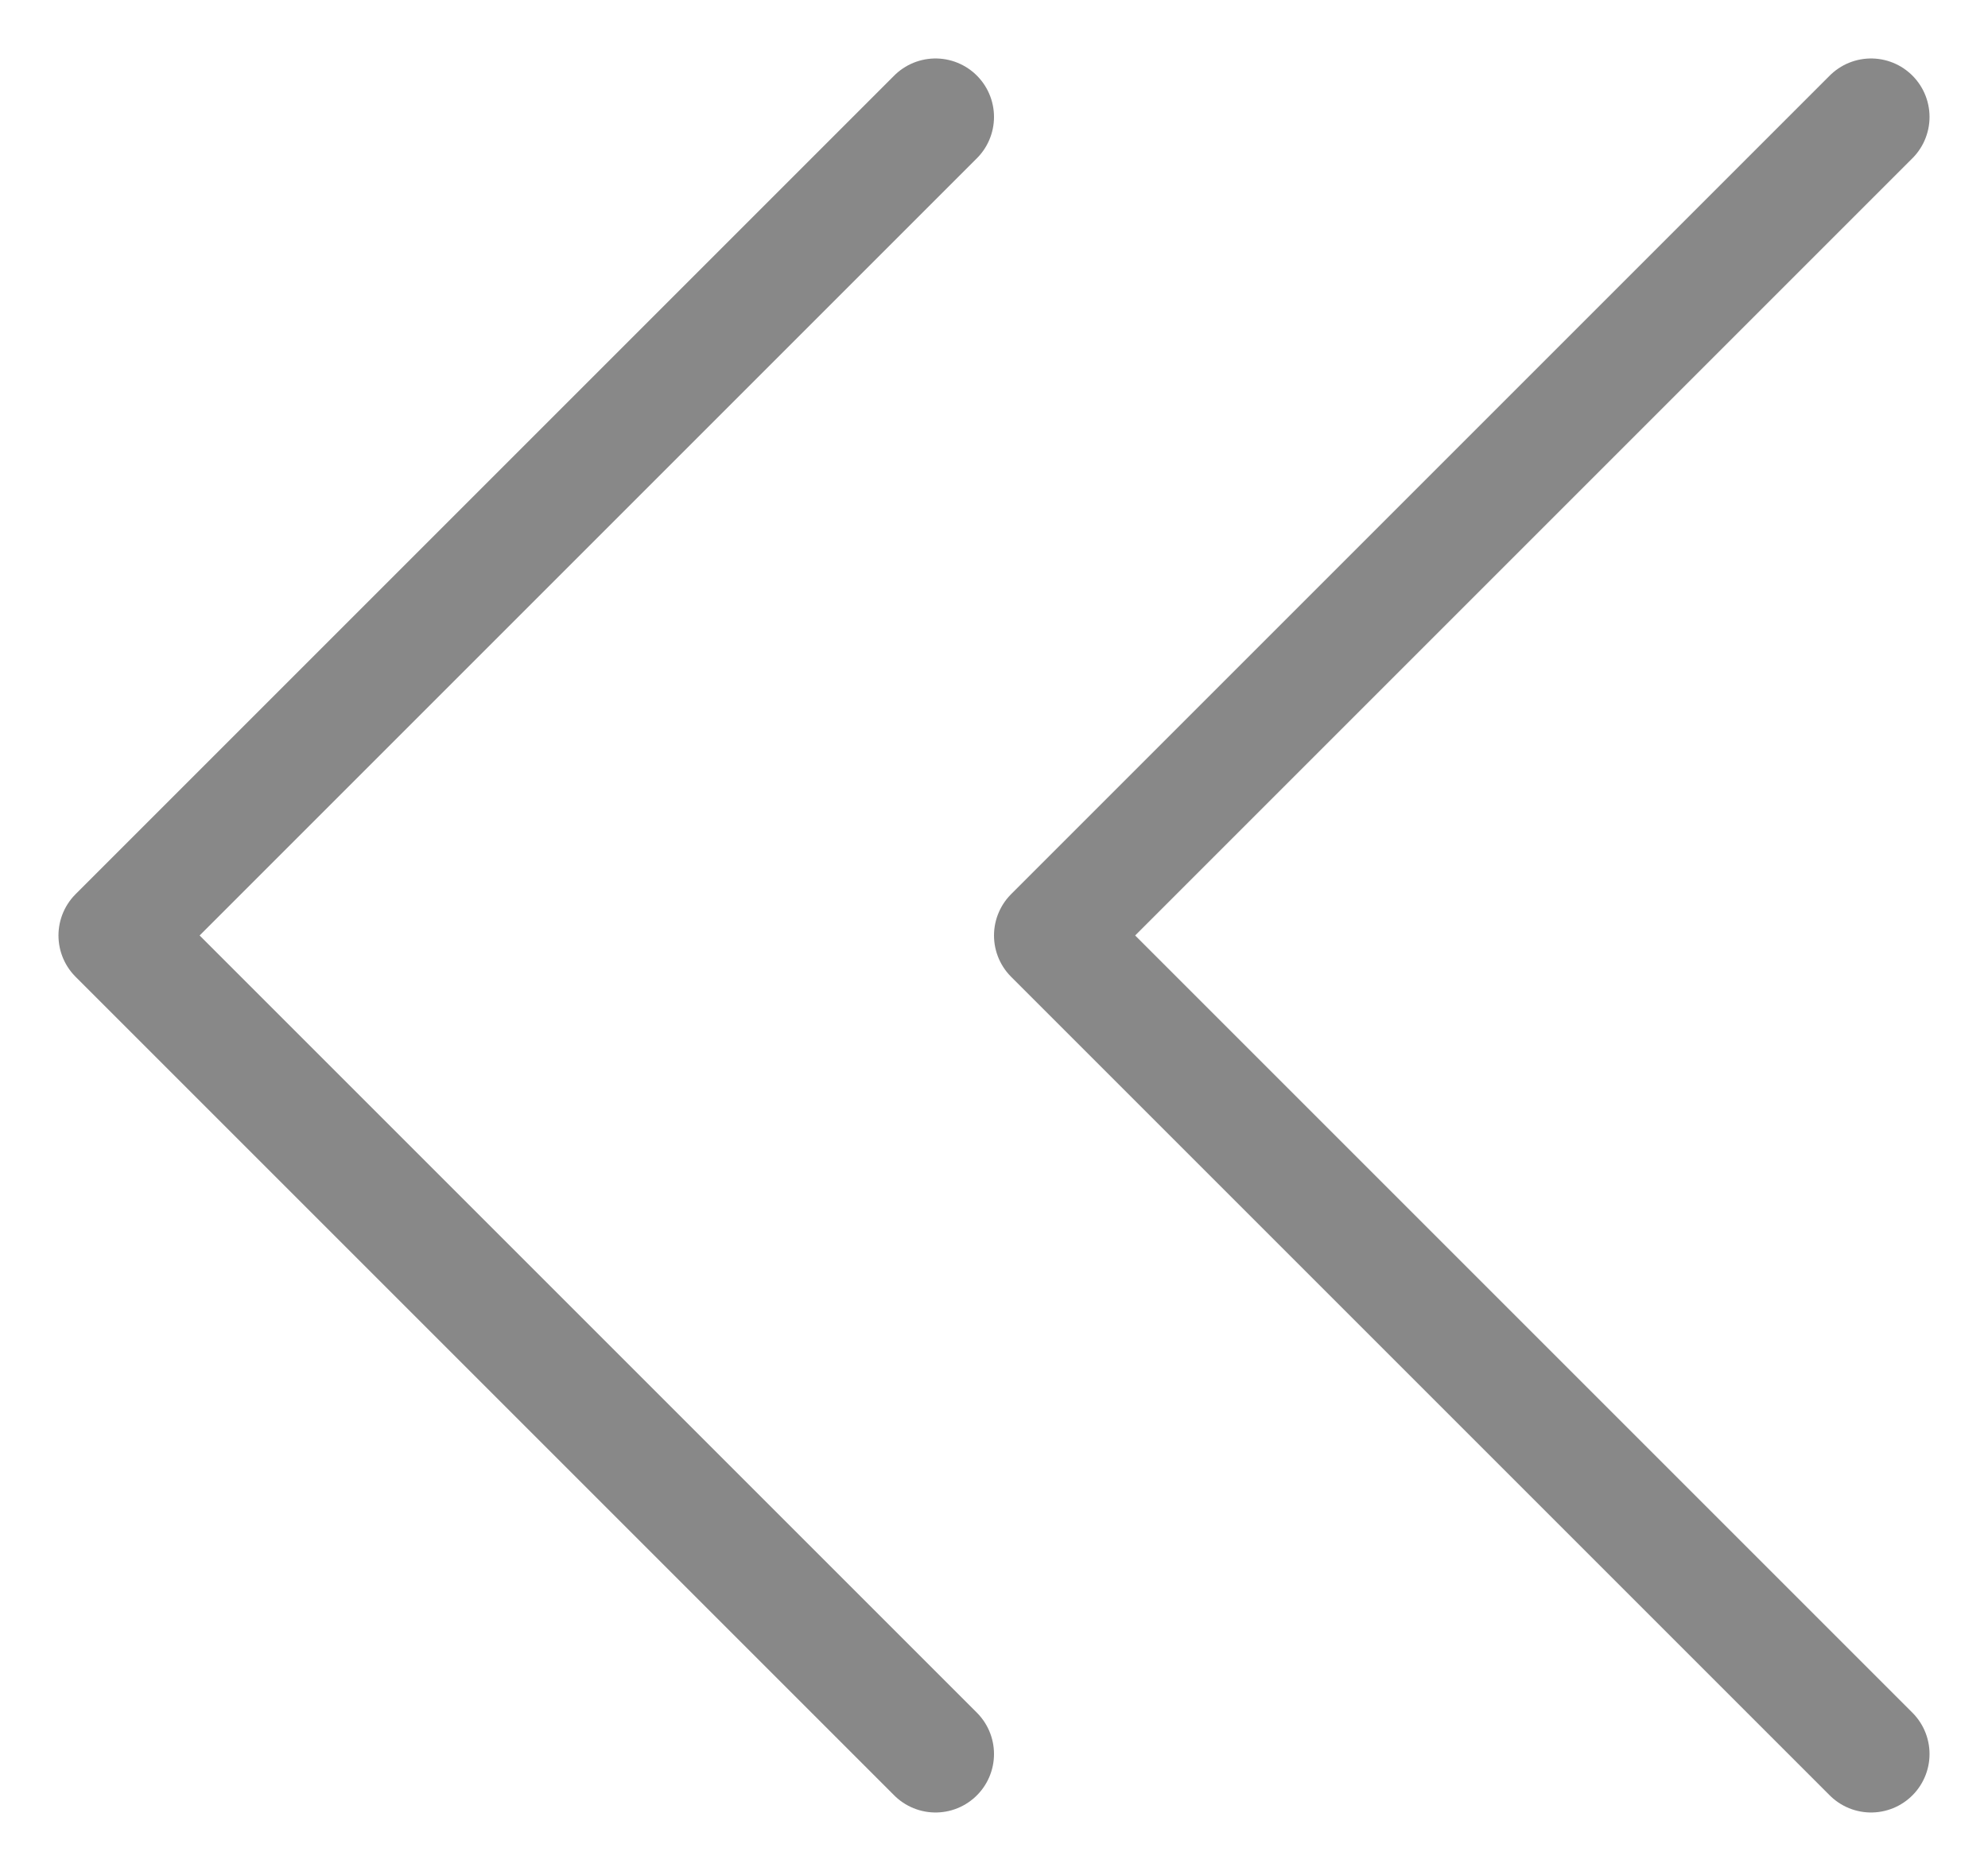 <svg width="17" height="16" viewBox="0 0 17 16" fill="none" xmlns="http://www.w3.org/2000/svg">
<path d="M8 15L1 8L8 1M16 15L9 8L16 1" stroke="#888888" stroke-linecap="round" stroke-linejoin="round"/>
</svg>

